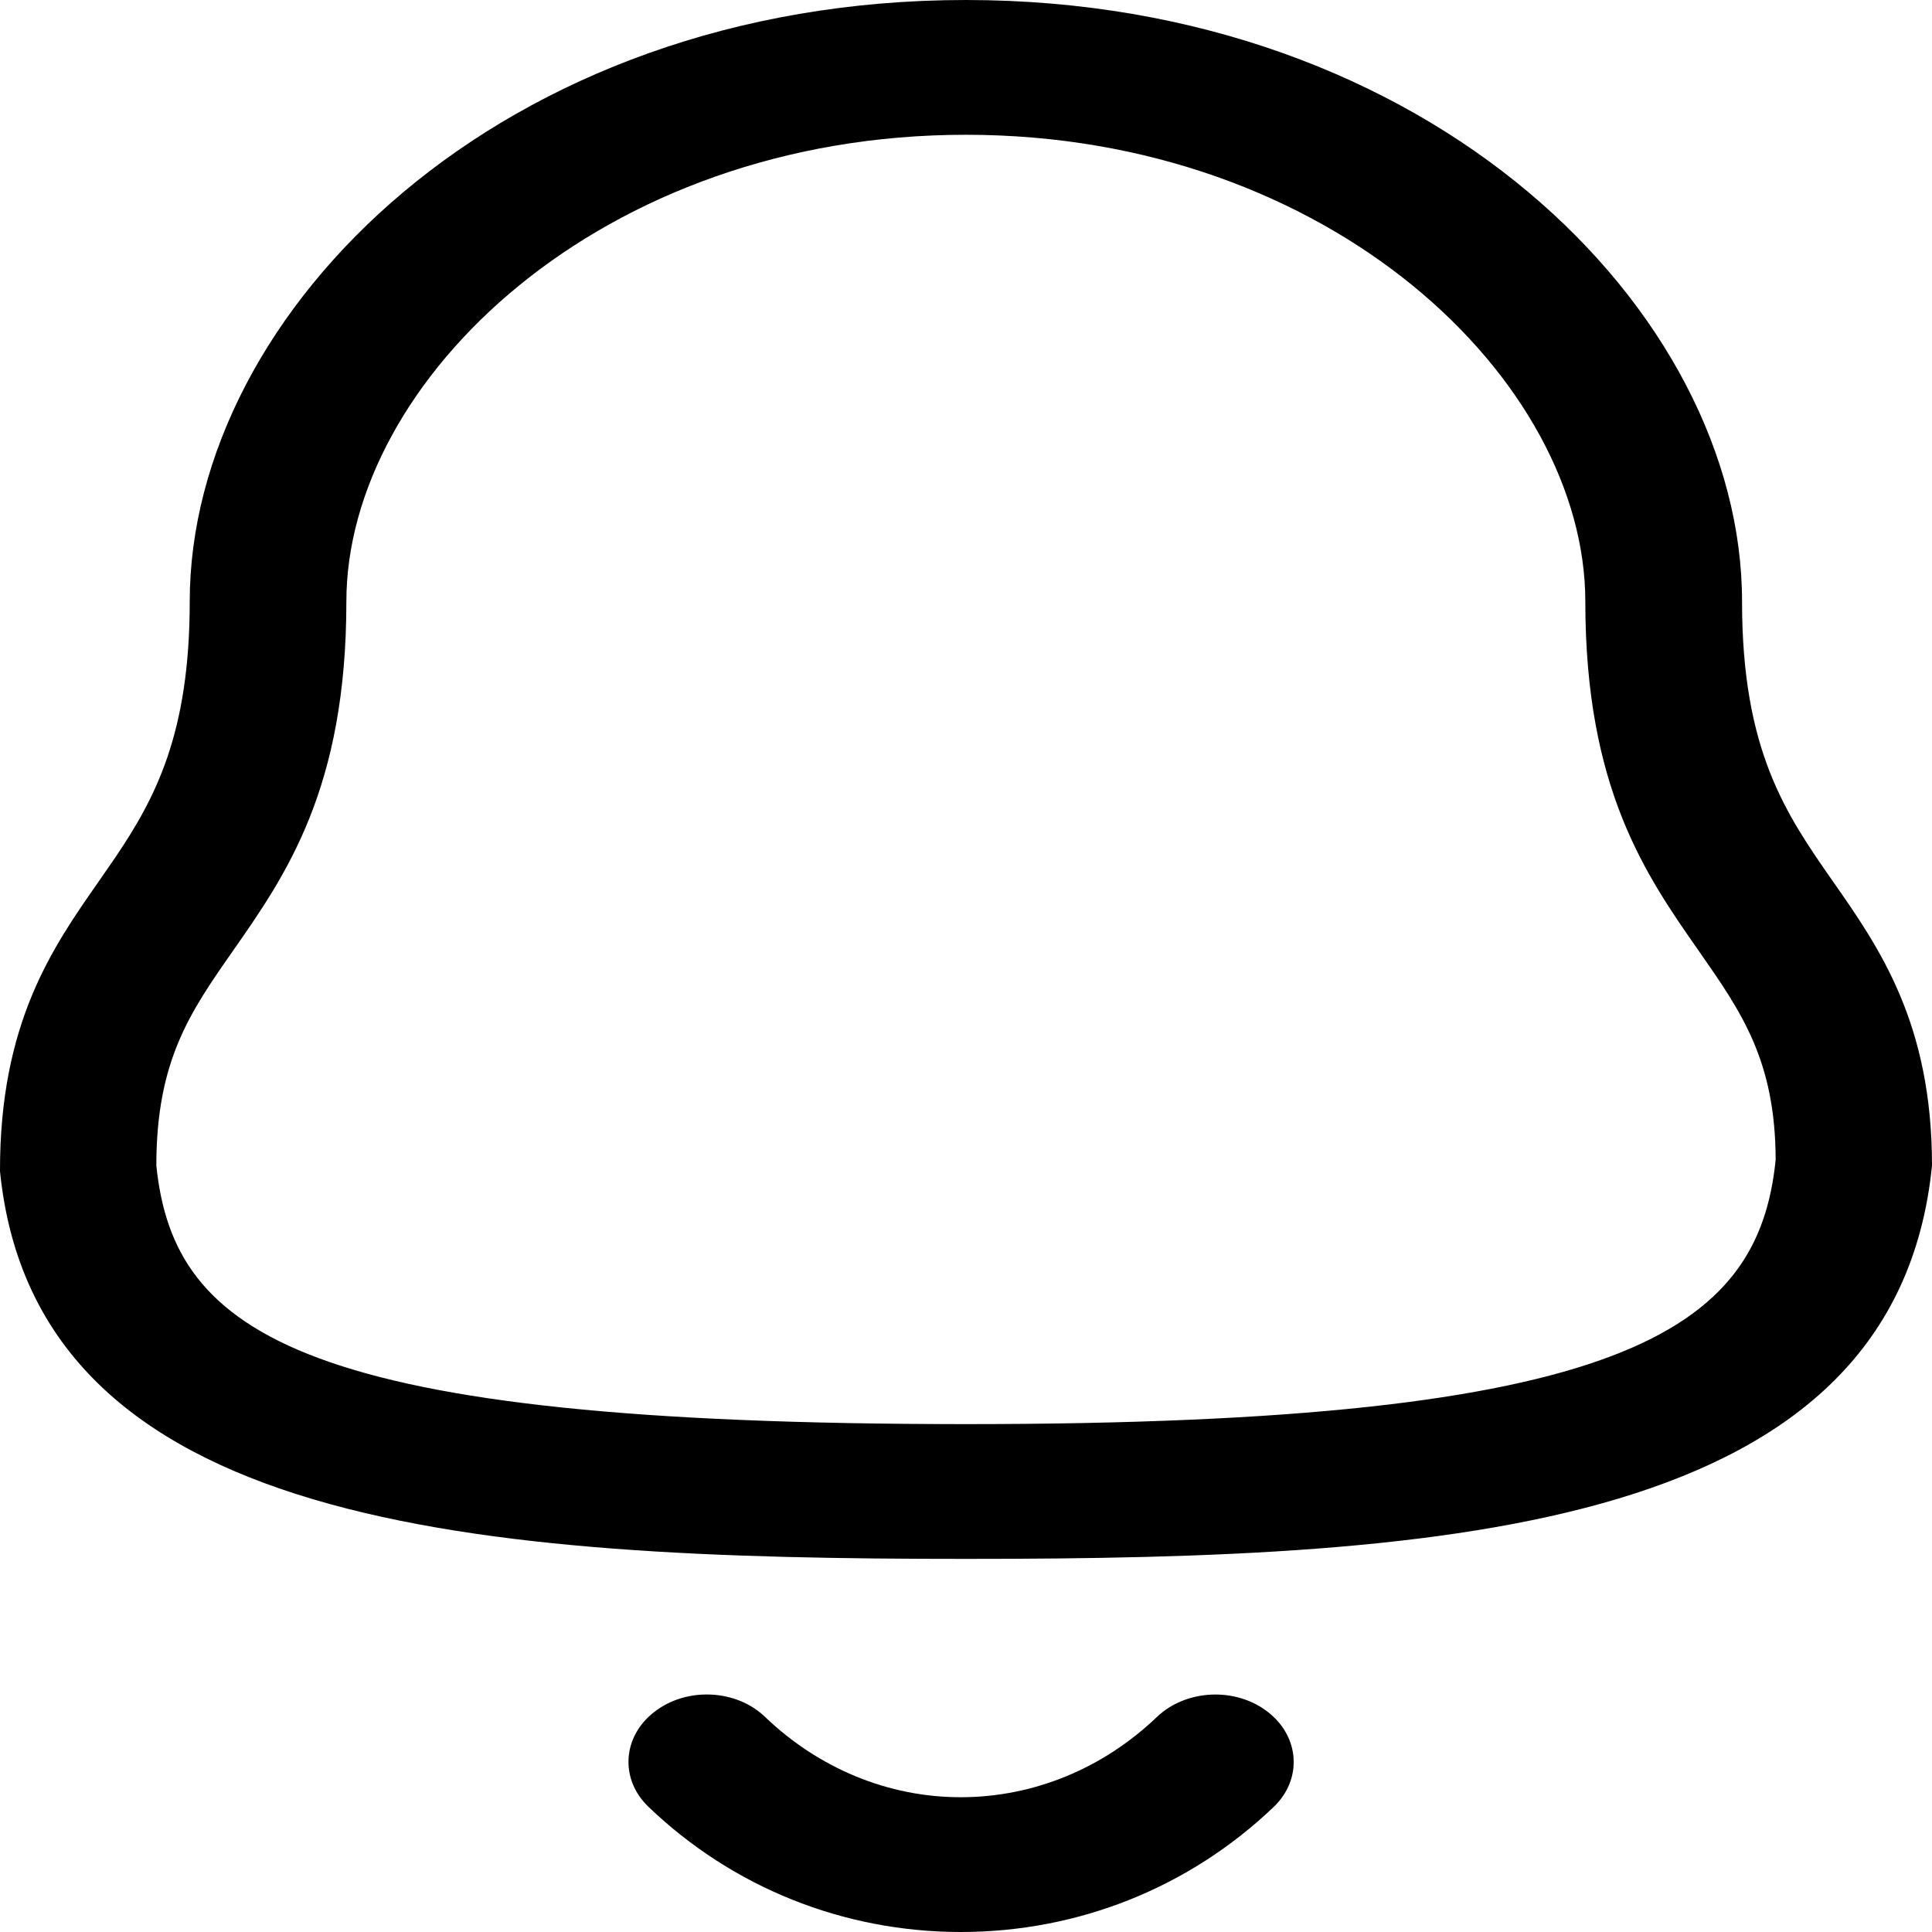 <svg width="25" height="25" viewBox="0 0 25 25" fill="none" xmlns="http://www.w3.org/2000/svg">
<path fill-rule="evenodd" clip-rule="evenodd" d="M9.899 22.216C10.599 22.887 11.498 23.256 12.431 23.256H12.432C13.369 23.256 14.272 22.887 14.973 22.215C15.349 21.858 15.989 21.829 16.404 22.151C16.821 22.473 16.855 23.026 16.48 23.383C15.388 24.426 13.951 25 12.432 25H12.43C10.914 24.999 9.48 24.424 8.392 23.381C8.018 23.024 8.052 22.472 8.468 22.151C8.884 21.828 9.525 21.857 9.899 22.216ZM12.498 0C18.506 0 22.542 4.026 22.542 7.785C22.542 9.719 23.113 10.538 23.72 11.408C24.32 12.266 25 13.241 25 15.083C24.528 19.788 18.818 20.172 12.498 20.172C6.178 20.172 0.466 19.788 0 15.157C-0.004 13.241 0.676 12.266 1.276 11.408L1.488 11.101C2.01 10.33 2.455 9.491 2.455 7.785C2.455 4.026 6.49 0 12.498 0ZM12.498 1.744C7.774 1.744 4.482 4.928 4.482 7.785C4.482 10.202 3.702 11.32 3.013 12.306C2.46 13.098 2.023 13.723 2.023 15.083C2.249 17.276 3.932 18.428 12.498 18.428C21.017 18.428 22.753 17.224 22.977 15.007C22.973 13.723 22.536 13.098 21.983 12.306C21.294 11.32 20.514 10.202 20.514 7.785C20.514 4.928 17.222 1.744 12.498 1.744Z" fill="black"/>
</svg>
